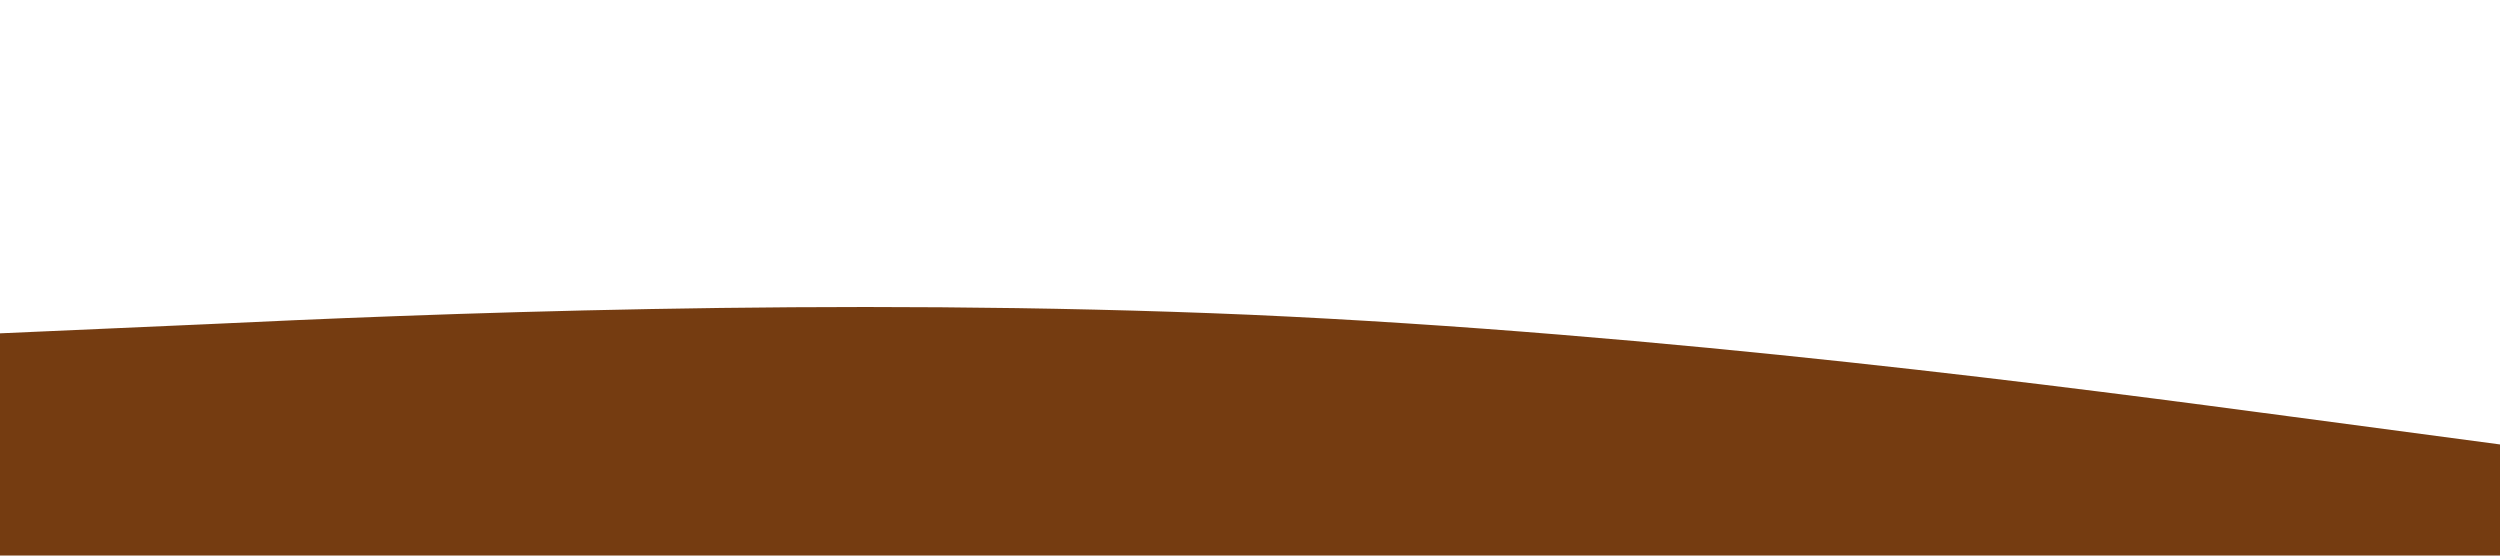 <svg xmlns="http://www.w3.org/2000/svg" viewBox="0 0 1440 320">
  <path fill="#753c11" fill-opacity="1" d="M0,192L120,186.7C240,181,480,171,720,181.3C960,192,1200,224,1320,240L1440,256L1440,320L1320,320C1200,320,960,320,720,320C480,320,240,320,120,320L0,320Z"></path>
</svg>